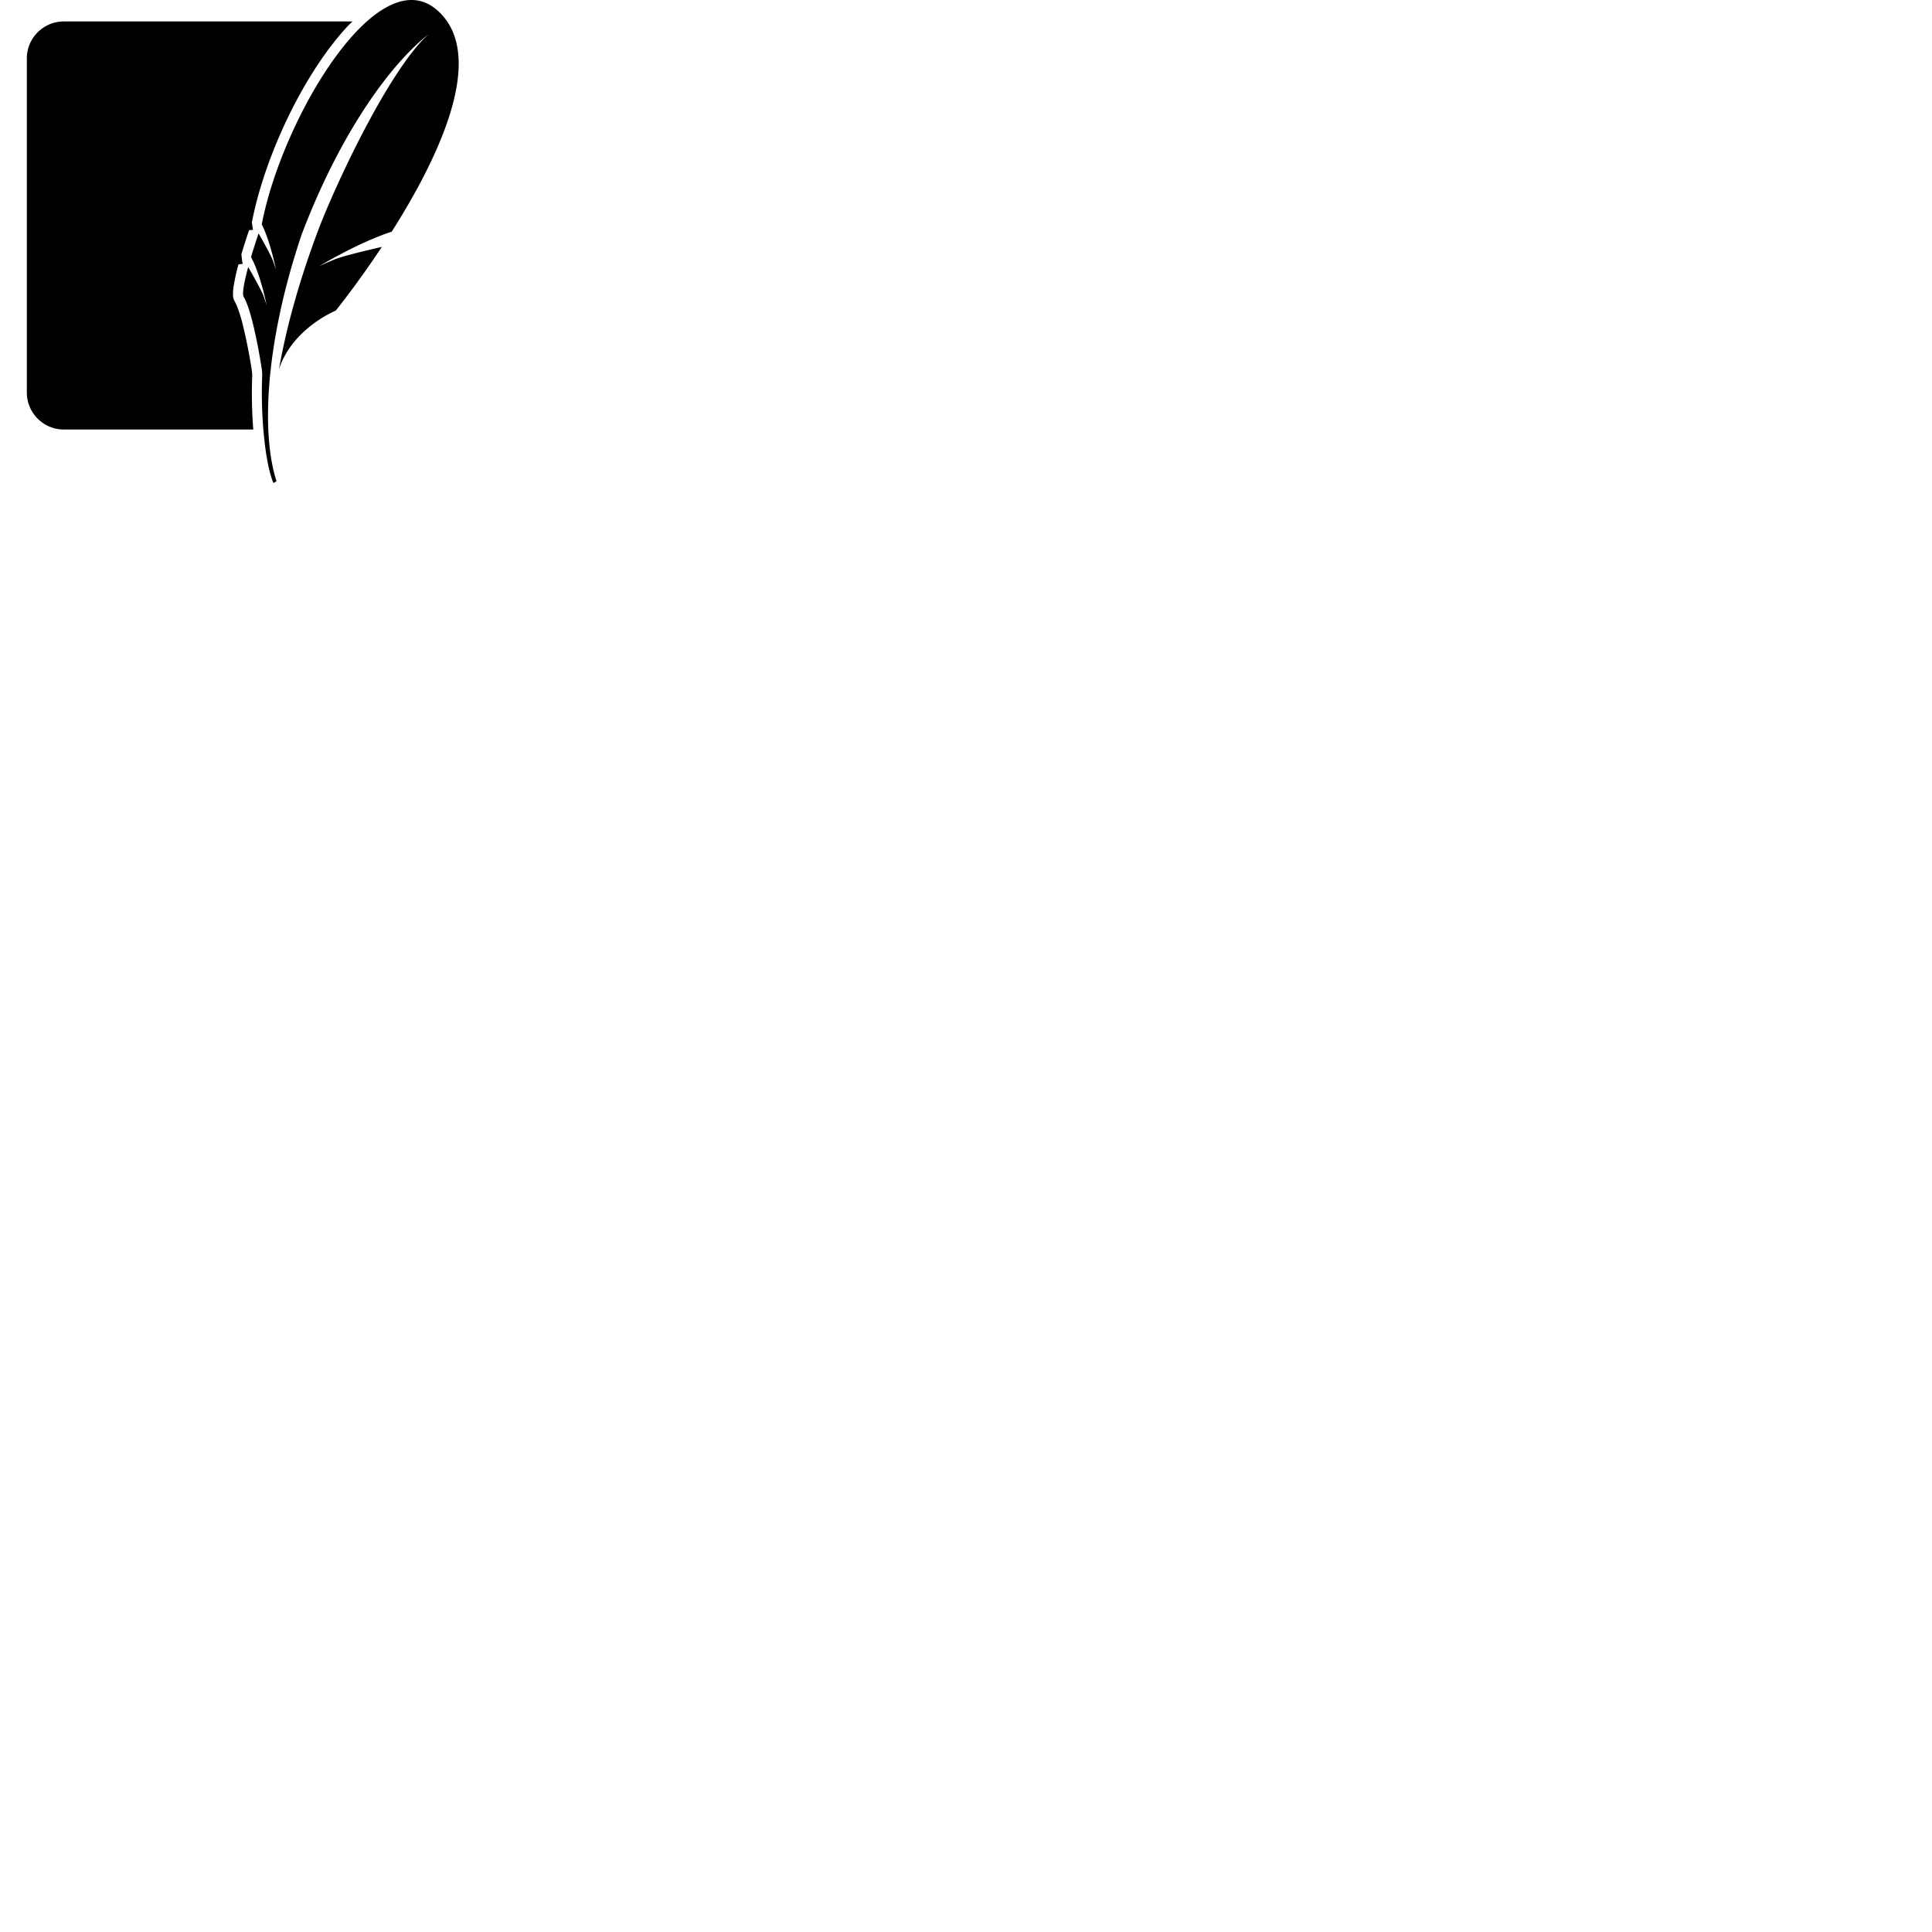 <svg xmlns="http://www.w3.org/2000/svg" version="1.1" viewBox="0 0 512 512" fill="currentColor"><path fill="currentColor" d="M115.95 2.781c-5.504-4.906-12.16-2.933-18.738 2.902a47.9 47.9 0 0 0-2.918 2.856c-11.246 11.93-21.684 34.02-24.926 50.895c1.262 2.563 2.25 5.832 2.902 8.328a70.69 70.69 0 0 1 .875 3.746s-.101-.379-.515-1.578l-.266-.777a8.12 8.12 0 0 0-.176-.426c-.734-1.707-2.761-5.309-3.656-6.875a172.299 172.299 0 0 0-2.008 6.27c2.582 4.714 4.149 12.8 4.149 12.8s-.133-.527-.782-2.355c-.57-1.617-3.437-6.637-4.117-7.809c-1.16 4.29-1.62 7.18-1.207 7.883c.813 1.363 1.578 3.723 2.25 6.324c1.528 5.868 2.586 13.016 2.586 13.016l.094 1.192c-.203 4.886-.102 9.781.297 14.656c.508 6.113 1.457 11.359 2.668 14.172l.824-.45c-1.781-5.535-2.504-12.792-2.184-21.155c.477-12.79 3.422-28.215 8.856-44.29c9.191-24.261 21.938-43.733 33.602-53.034c-10.63 9.601-25.023 40.695-29.332 52.203C79.404 74.162 75.99 86.252 73.93 97.84c3.555-10.863 15.043-15.527 15.043-15.527s5.637-6.954 12.223-16.883c-3.945.898-10.426 2.441-12.598 3.351c-3.2 1.34-4.063 1.797-4.063 1.797s10.371-6.312 19.27-9.172c12.234-19.27 25.566-46.645 12.145-58.625m-99.054 2.9c-5.398.02-9.77 4.39-9.785 9.789v88.574c.016 5.398 4.39 9.765 9.785 9.785h50.227a122.816 122.816 0 0 1-.277-14.438c-.031-.332-.059-.754-.086-1.067a143.095 143.095 0 0 0-2.523-12.684c-.645-2.507-1.465-4.789-1.965-5.636c-.621-1.051-.524-1.653-.52-2.305c0-.64.082-1.305.2-2.059c.316-1.878.73-3.738 1.246-5.574l1.156-.148c-.09-.188-.074-.348-.164-.516l-.219-2.031A168.5 168.5 0 0 1 66.011 61l1.066-.102c-.043-.082-.055-.203-.098-.28l-.23-1.685c3.363-17.496 13.8-39.699 25.601-52.219c.352-.37.711-.683 1.055-1.035z"/></svg>